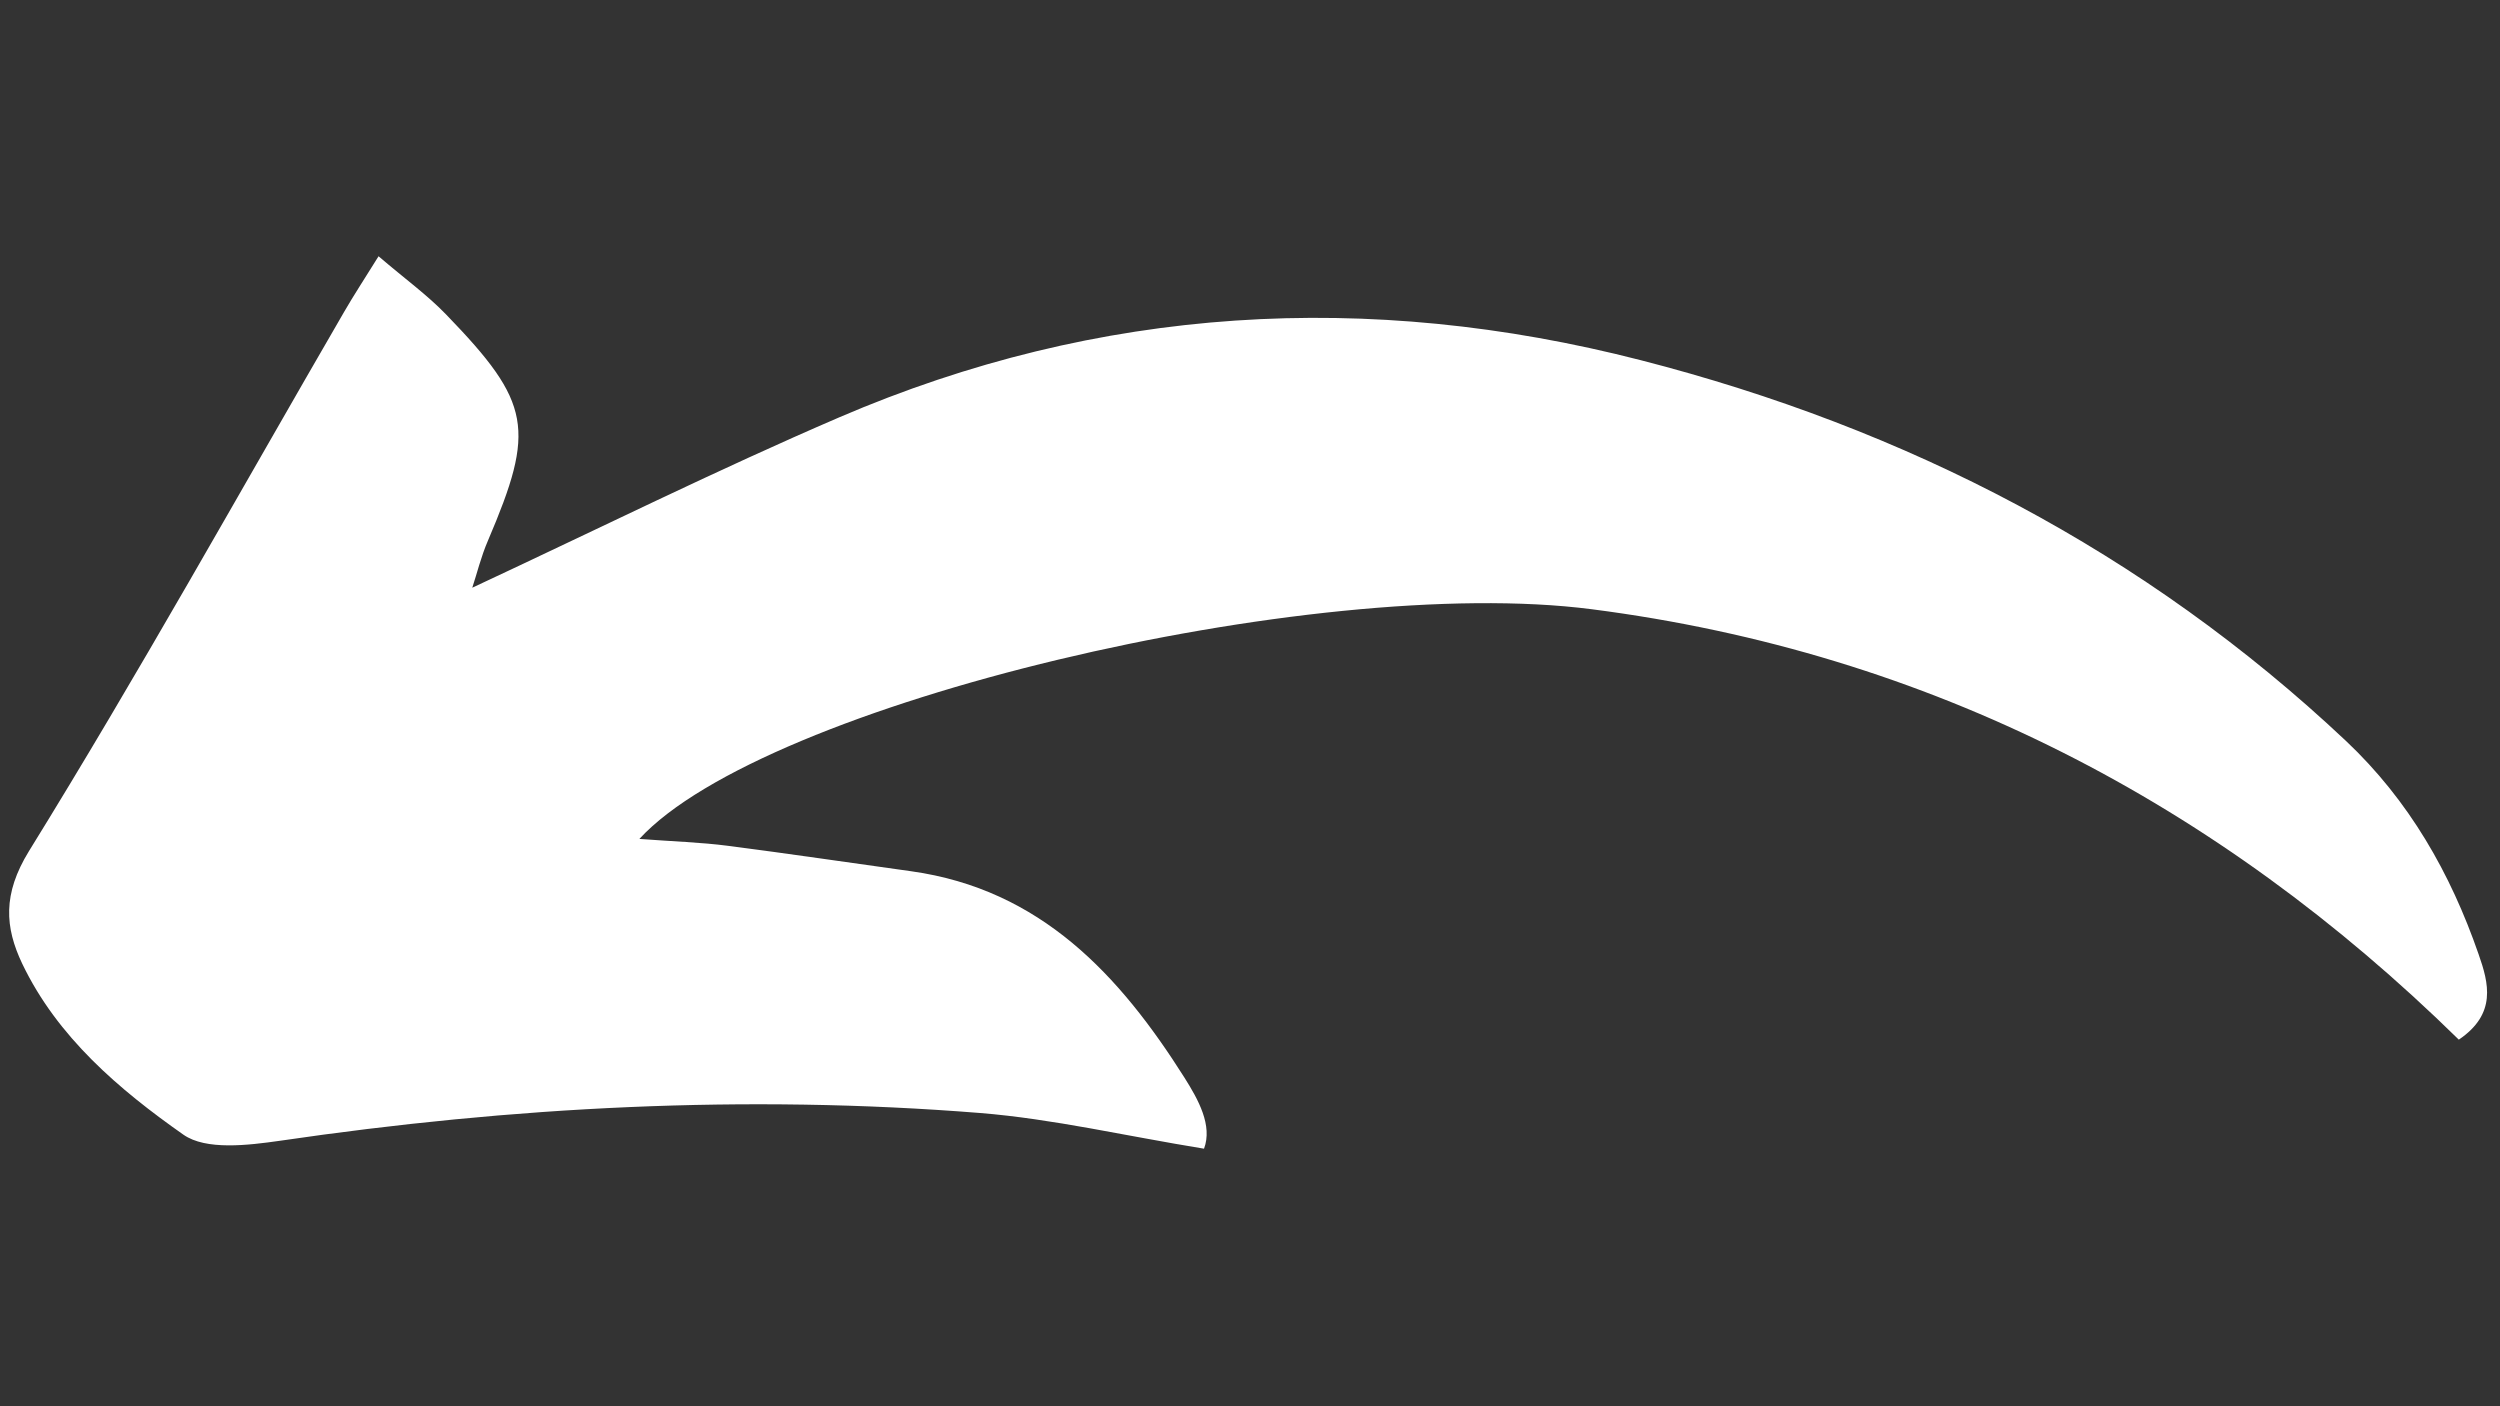 <svg xmlns="http://www.w3.org/2000/svg" xmlns:xlink="http://www.w3.org/1999/xlink" width="1920" zoomAndPan="magnify" viewBox="0 0 1440 810" height="1080" preserveAspectRatio="xMidYMid meet" version="1.0"><rect x="0" y="0" width="1440" height="810" fill="#333333" stroke="none"/><defs><clipPath id="adff6c4825"><path d="M 5 147.602 L 1433 147.602 L 1433 662 L 5 662 Z M 5 147.602 " clip-rule="nonzero"/></clipPath></defs><g clip-path="url(#adff6c4825)"><path fill="#ffffff" d="M 1416.277 598.84 C 1438.211 583.961 1433.551 566.355 1427.641 549.547 C 1411.504 502.98 1387.641 461.07 1351.273 426.77 C 1235.359 317.625 1098.082 246.754 945.008 207.453 C 788.07 167.137 633.18 175.992 483.398 240.391 C 412.941 270.715 344.074 304.902 272.027 338.523 C 274.641 330.684 277.027 320.691 281.117 311.262 C 308.508 247.094 306.121 231.988 257.141 181.332 C 246.23 169.973 233.277 160.66 218.047 147.602 C 209.867 160.773 203.73 170.09 198.16 179.742 C 138.047 283.438 79.746 388.27 16.676 490.258 C 1.449 515.02 2.812 534.102 12.812 555.109 C 33.043 597.363 68.609 627.574 105.656 653.582 C 118.613 662.668 142.816 659.715 161.113 657.102 C 295.098 637.453 429.648 630.297 564.539 641.09 C 606.586 644.496 648.066 654.262 693.523 661.645 C 698.523 648.242 690.227 633.367 682.27 620.758 C 644.883 561.586 599.426 512.293 524.879 501.844 C 489.648 496.961 454.535 491.734 419.305 487.191 C 403.625 485.148 387.715 484.695 368.281 483.219 C 440.215 405.078 756.363 330.23 916.711 350.902 C 1111.719 376 1277.18 462.32 1416.277 598.84 Z M 1416.277 598.84 " fill-opacity="1" fill-rule="nonzero"/></g></svg>